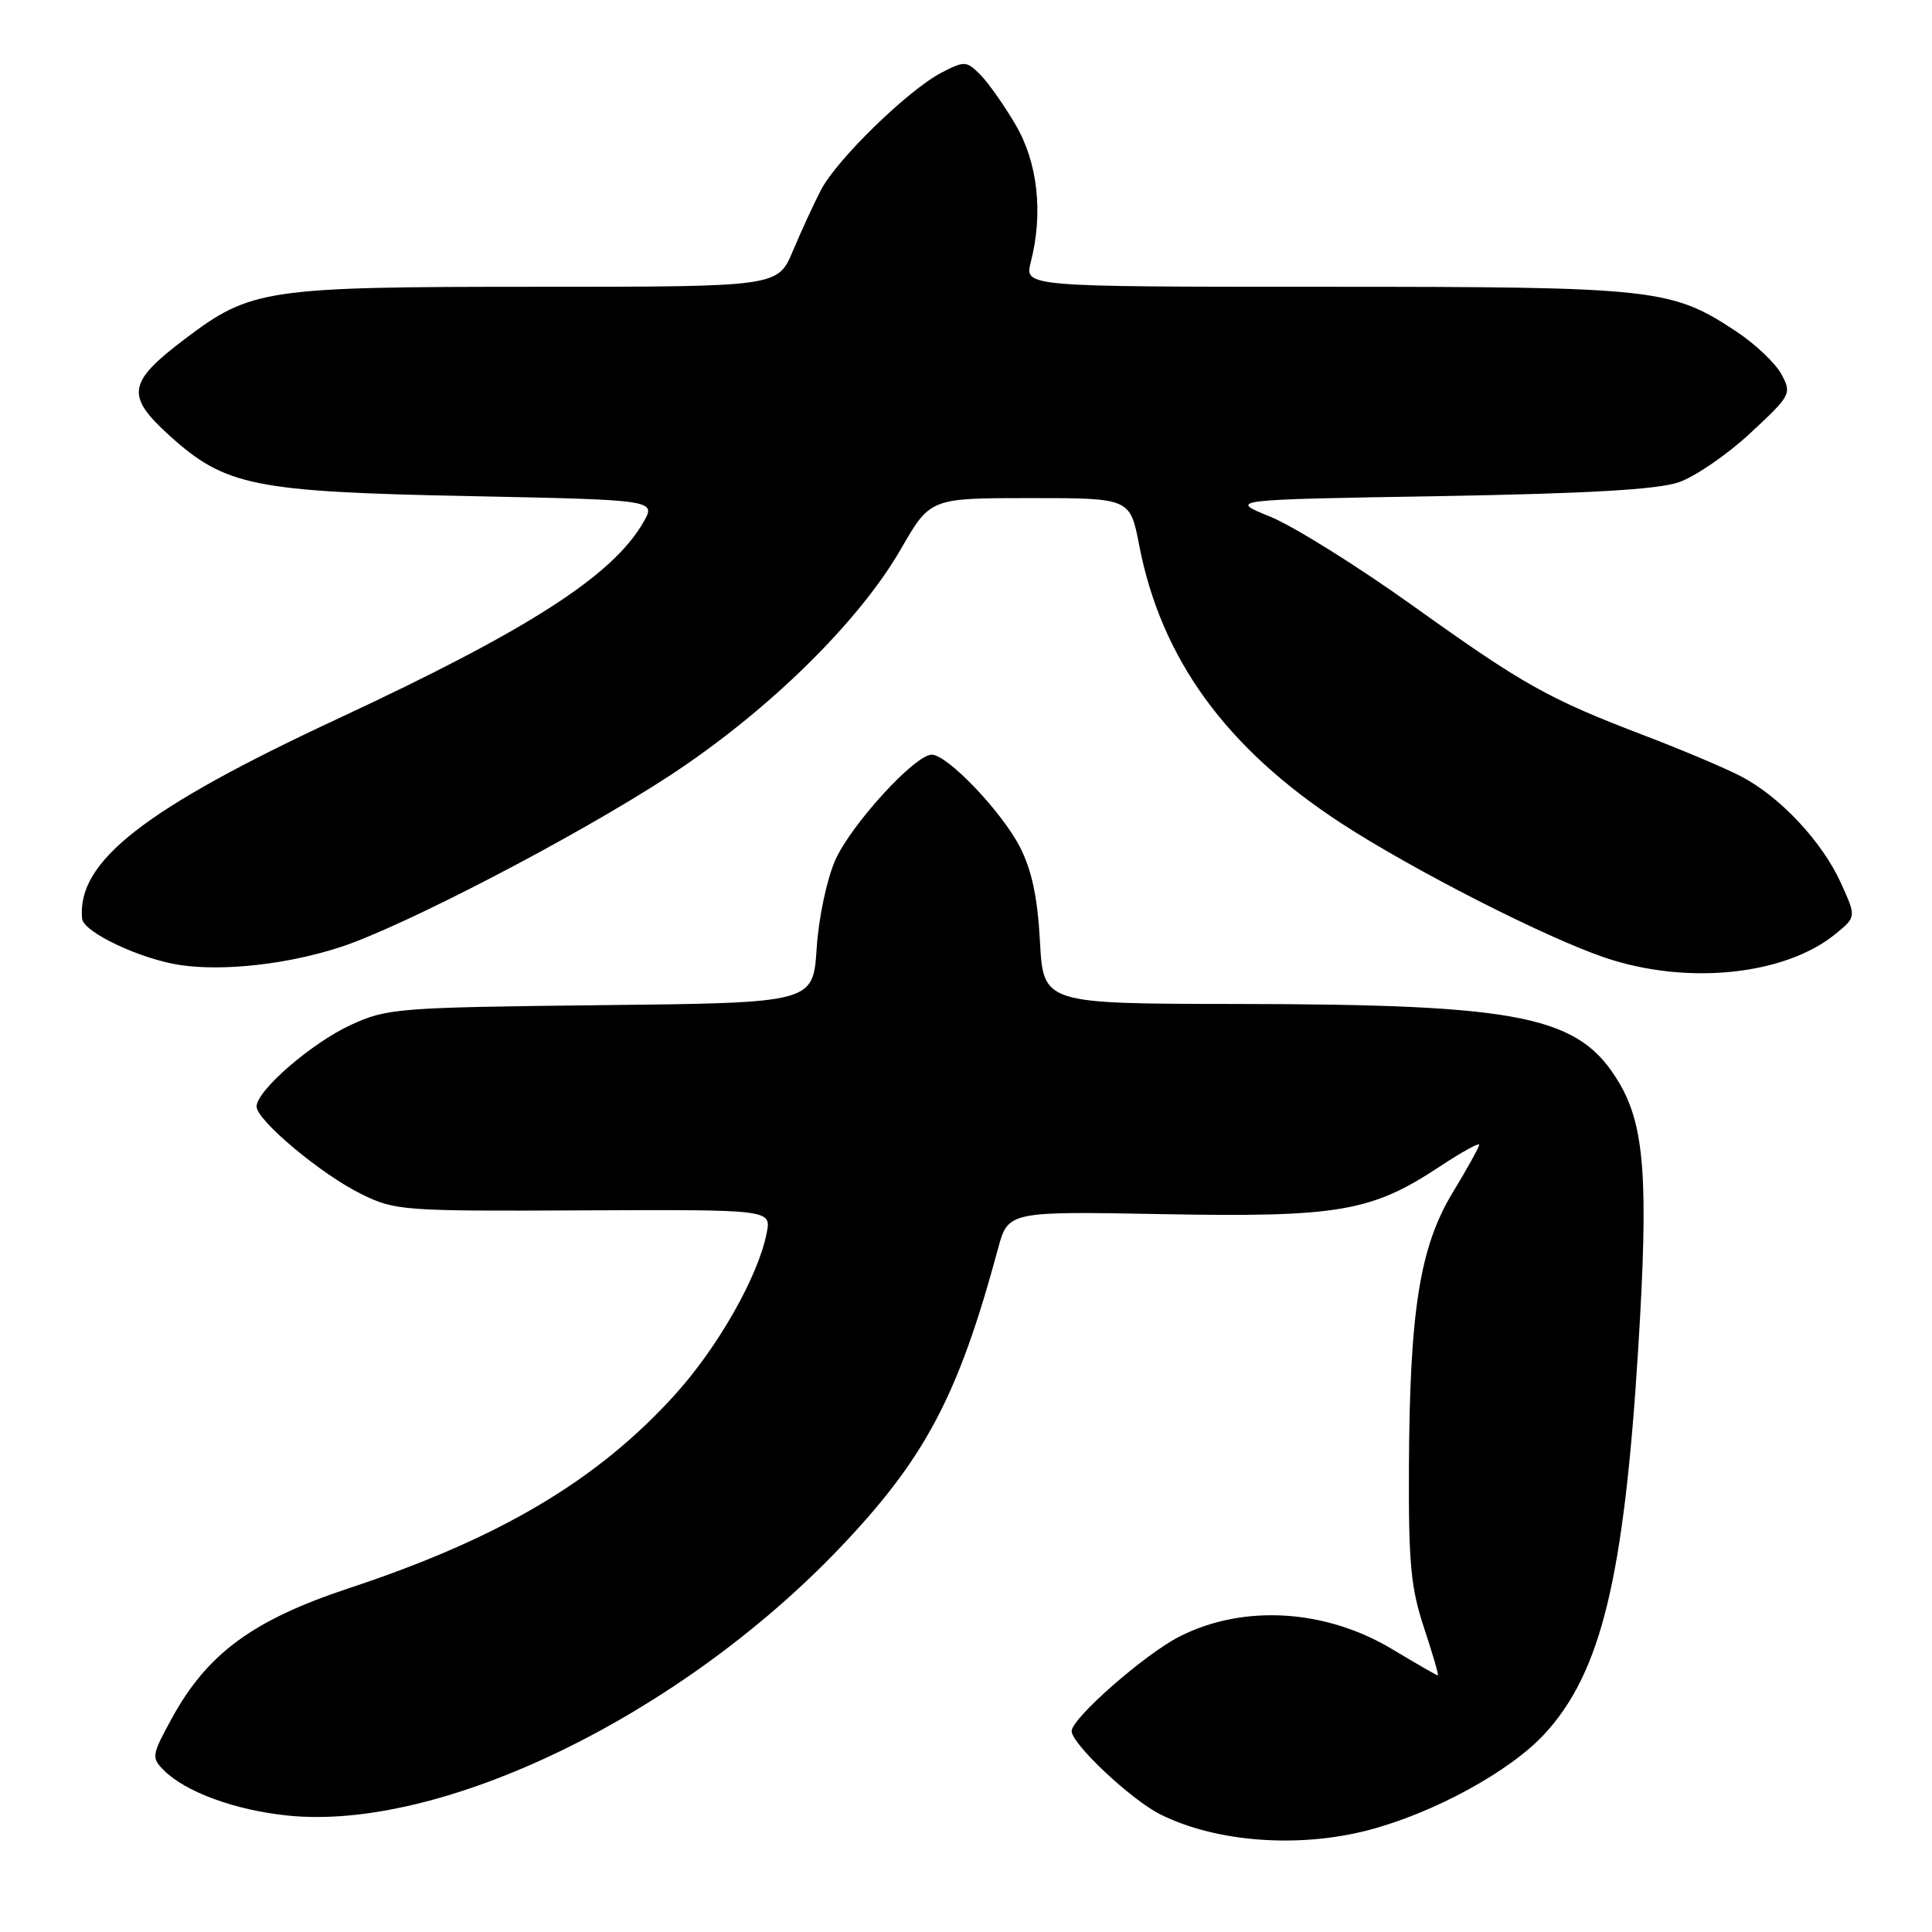 <?xml version="1.0" encoding="UTF-8" standalone="no"?>
<!DOCTYPE svg PUBLIC "-//W3C//DTD SVG 1.1//EN" "http://www.w3.org/Graphics/SVG/1.1/DTD/svg11.dtd" >
<svg xmlns="http://www.w3.org/2000/svg" xmlns:xlink="http://www.w3.org/1999/xlink" version="1.1" viewBox="0 0 256 256">
 <g >
 <path fill="currentColor"
d=" M 181.29 242.51 C 189.94 240.26 200.07 234.73 204.65 229.77 C 212.16 221.62 215.19 209.12 217.08 178.58 C 218.45 156.47 217.93 149.27 214.60 143.57 C 209.34 134.61 201.96 133.08 163.88 133.03 C 138.25 133.00 138.25 133.00 137.80 124.75 C 137.48 118.87 136.71 115.26 135.13 112.21 C 132.71 107.51 125.53 100.00 123.46 100.00 C 121.23 100.00 112.77 109.26 110.67 113.99 C 109.55 116.54 108.47 121.63 108.21 125.69 C 107.74 132.89 107.74 132.89 79.62 133.19 C 52.74 133.49 51.28 133.60 46.50 135.80 C 41.30 138.19 34.00 144.51 34.00 146.62 C 34.00 148.44 42.55 155.60 47.84 158.20 C 52.34 160.42 53.33 160.50 77.35 160.38 C 102.20 160.27 102.20 160.27 101.59 163.38 C 100.48 169.10 95.15 178.49 89.44 184.80 C 79.18 196.14 66.24 203.83 46.28 210.43 C 33.45 214.68 27.43 219.12 22.70 227.81 C 20.10 232.58 20.05 232.91 21.71 234.57 C 24.60 237.46 31.17 239.86 38.12 240.57 C 58.47 242.66 89.99 227.39 111.22 205.17 C 122.57 193.28 126.97 184.99 132.23 165.50 C 133.58 160.50 133.58 160.50 154.08 160.88 C 177.34 161.31 181.72 160.56 190.75 154.59 C 193.64 152.68 196.00 151.37 196.00 151.68 C 196.00 151.99 194.43 154.82 192.51 157.99 C 188.13 165.19 186.78 173.67 186.69 194.50 C 186.63 207.15 186.95 210.48 188.71 215.75 C 189.85 219.19 190.67 222.00 190.52 222.00 C 190.37 222.00 187.66 220.44 184.50 218.54 C 175.63 213.20 164.72 212.55 156.27 216.86 C 151.65 219.22 142.00 227.69 142.00 229.38 C 142.00 231.07 149.86 238.46 153.72 240.40 C 161.06 244.09 172.01 244.93 181.29 242.51 Z  M 45.12 125.49 C 53.38 122.80 76.25 110.91 88.50 102.93 C 101.55 94.44 113.76 82.50 119.38 72.74 C 123.26 66.00 123.26 66.00 136.50 66.00 C 149.74 66.00 149.74 66.00 150.95 72.25 C 153.85 87.28 162.44 99.11 177.68 109.06 C 187.19 115.26 204.86 124.27 212.72 126.91 C 223.60 130.57 236.54 129.22 243.23 123.74 C 245.97 121.50 245.97 121.50 243.93 117.00 C 241.44 111.51 235.82 105.51 230.65 102.85 C 228.54 101.75 222.84 99.35 218.00 97.50 C 205.16 92.60 201.91 90.78 187.18 80.24 C 179.85 75.00 171.36 69.70 168.31 68.46 C 162.76 66.21 162.76 66.21 190.63 65.74 C 210.43 65.40 219.64 64.87 222.45 63.90 C 224.62 63.15 228.89 60.22 231.93 57.39 C 237.31 52.39 237.43 52.16 236.05 49.59 C 235.27 48.14 232.60 45.60 230.11 43.95 C 221.46 38.22 219.47 38.00 175.69 38.00 C 135.75 38.00 135.75 38.00 136.58 34.75 C 138.25 28.24 137.52 21.56 134.57 16.53 C 133.05 13.93 130.93 10.93 129.88 9.88 C 128.07 8.07 127.80 8.05 124.76 9.62 C 120.37 11.90 110.87 21.13 108.78 25.18 C 107.83 27.00 106.16 30.64 105.06 33.25 C 103.07 38.00 103.07 38.00 71.19 38.00 C 35.20 38.00 33.28 38.28 24.53 44.89 C 16.90 50.65 16.61 52.42 22.44 57.70 C 29.86 64.41 33.57 65.16 62.23 65.74 C 86.97 66.24 86.97 66.24 85.23 69.24 C 81.15 76.30 70.02 83.46 44.98 95.13 C 19.10 107.18 10.15 114.16 10.88 121.73 C 11.06 123.53 18.64 127.11 23.92 127.88 C 29.68 128.72 38.14 127.77 45.12 125.49 Z "/>
</g>
</svg>